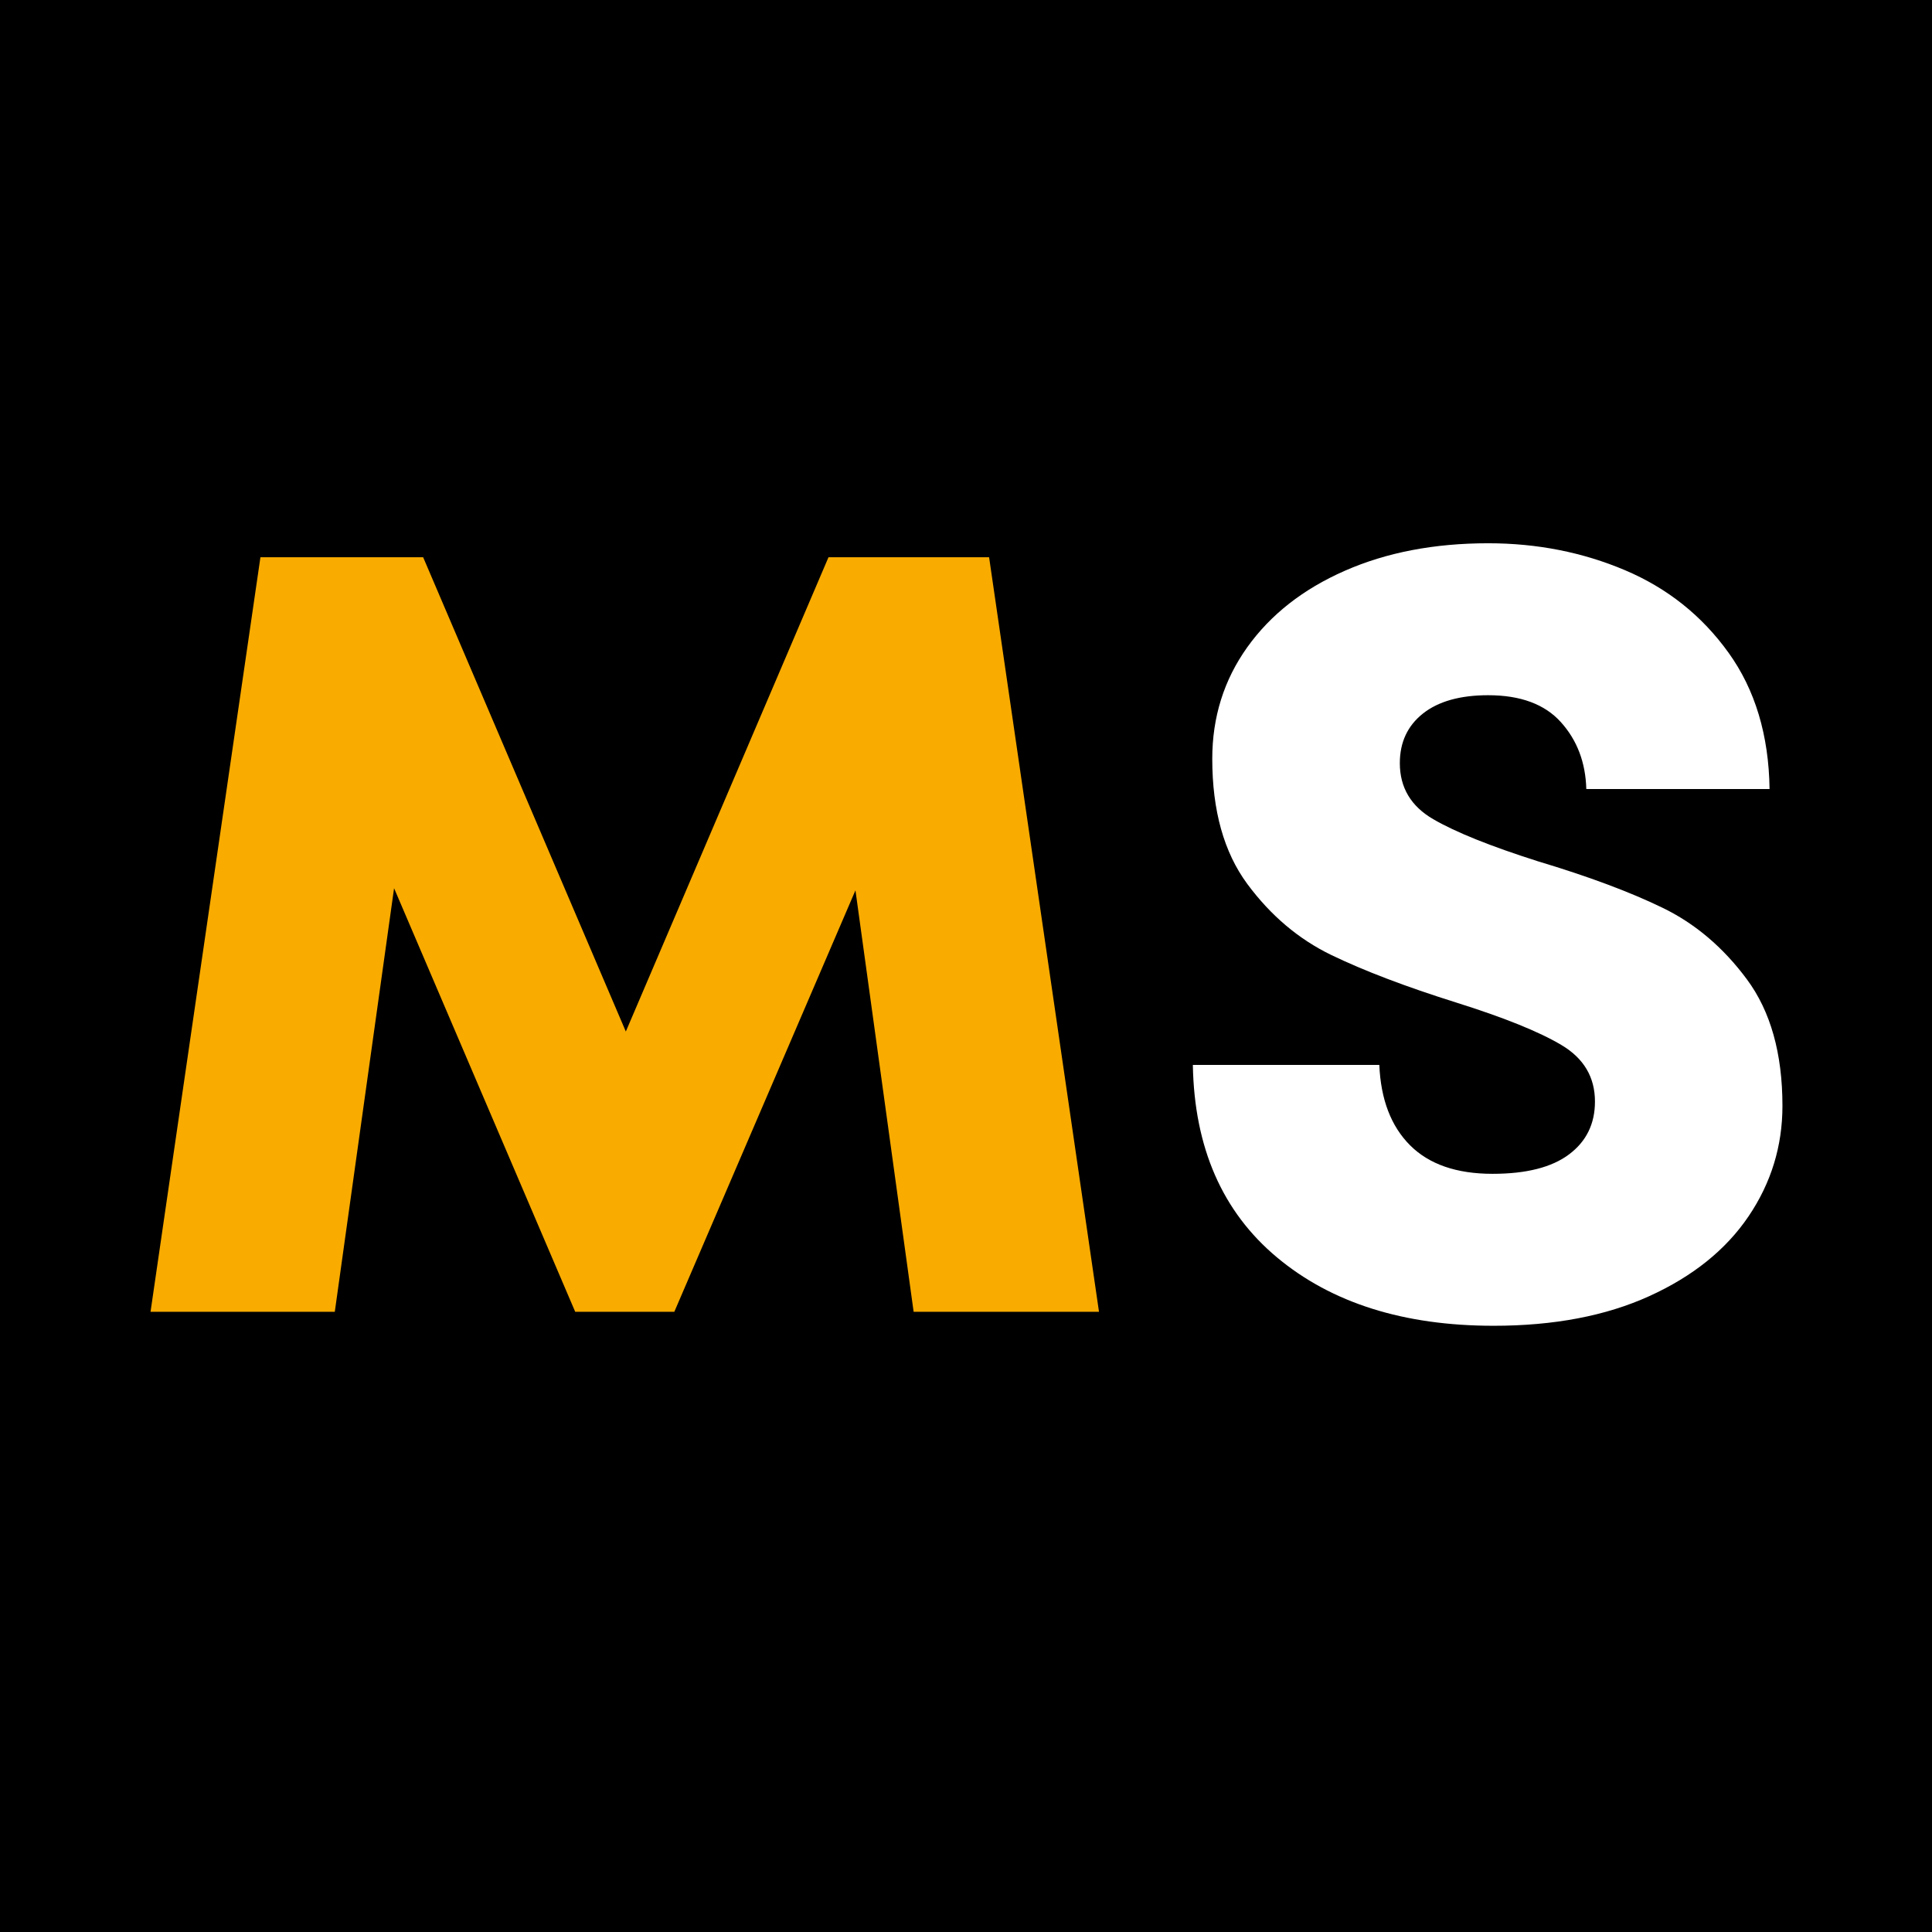 <svg xmlns="http://www.w3.org/2000/svg" xmlns:xlink="http://www.w3.org/1999/xlink" width="512" zoomAndPan="magnify" viewBox="0 0 384 384" height="512" preserveAspectRatio="xMidYMid meet" version="1.0"><defs><g/></defs><rect x="-38.4" width="460.8" fill="#ffffff" y="-38.4" height="460.8" fill-opacity="1"/><rect x="-38.4" width="460.8" fill="#000000" y="-38.4" height="460.8" fill-opacity="1"/><g fill="#f9ab00" fill-opacity="1"><g transform="translate(19.2, 260.727)"><g><path d="M 177.391 -149.969 L 199.234 0 L 162.391 0 L 150.828 -83.766 L 114.828 0 L 95.125 0 L 59.125 -84.188 L 47.344 0 L 10.719 0 L 32.562 -149.969 L 64.906 -149.969 L 105.188 -55.703 L 145.469 -149.969 Z M 177.391 -149.969 "/></g></g></g><g fill="#ffffff" fill-opacity="1"><g transform="translate(229.166, 260.727)"><g><path d="M 67.703 2.781 C 49.848 2.781 35.492 -1.75 24.641 -10.812 C 13.785 -19.883 8.211 -32.633 7.922 -49.062 L 44.984 -49.062 C 45.273 -42.207 47.312 -36.883 51.094 -33.094 C 54.875 -29.312 60.336 -27.422 67.484 -27.422 C 74.191 -27.422 79.258 -28.707 82.688 -31.281 C 86.125 -33.852 87.844 -37.352 87.844 -41.781 C 87.844 -46.633 85.625 -50.379 81.188 -53.016 C 76.758 -55.66 69.766 -58.484 60.203 -61.484 C 50.203 -64.629 41.953 -67.77 35.453 -70.906 C 28.953 -74.051 23.379 -78.766 18.734 -85.047 C 14.098 -91.336 11.781 -99.625 11.781 -109.906 C 11.781 -118.188 14.098 -125.578 18.734 -132.078 C 23.379 -138.578 29.844 -143.645 38.125 -147.281 C 46.414 -150.926 55.914 -152.75 66.625 -152.75 C 76.332 -152.75 85.398 -150.961 93.828 -147.391 C 102.254 -143.816 109.109 -138.352 114.391 -131 C 119.68 -123.645 122.398 -114.613 122.547 -103.906 L 86.125 -103.906 C 85.977 -109.188 84.297 -113.613 81.078 -117.188 C 77.867 -120.758 73.051 -122.547 66.625 -122.547 C 61.051 -122.547 56.727 -121.332 53.656 -118.906 C 50.594 -116.477 49.062 -113.191 49.062 -109.047 C 49.062 -104.191 51.273 -100.477 55.703 -97.906 C 60.129 -95.332 67.055 -92.547 76.484 -89.547 C 86.484 -86.547 94.727 -83.473 101.219 -80.328 C 107.719 -77.191 113.32 -72.445 118.031 -66.094 C 122.75 -59.738 125.109 -51.348 125.109 -40.922 C 125.109 -32.922 122.859 -25.598 118.359 -18.953 C 113.859 -12.316 107.285 -7.035 98.641 -3.109 C 90.004 0.816 79.691 2.781 67.703 2.781 Z M 67.703 2.781 "/></g></g></g></svg>